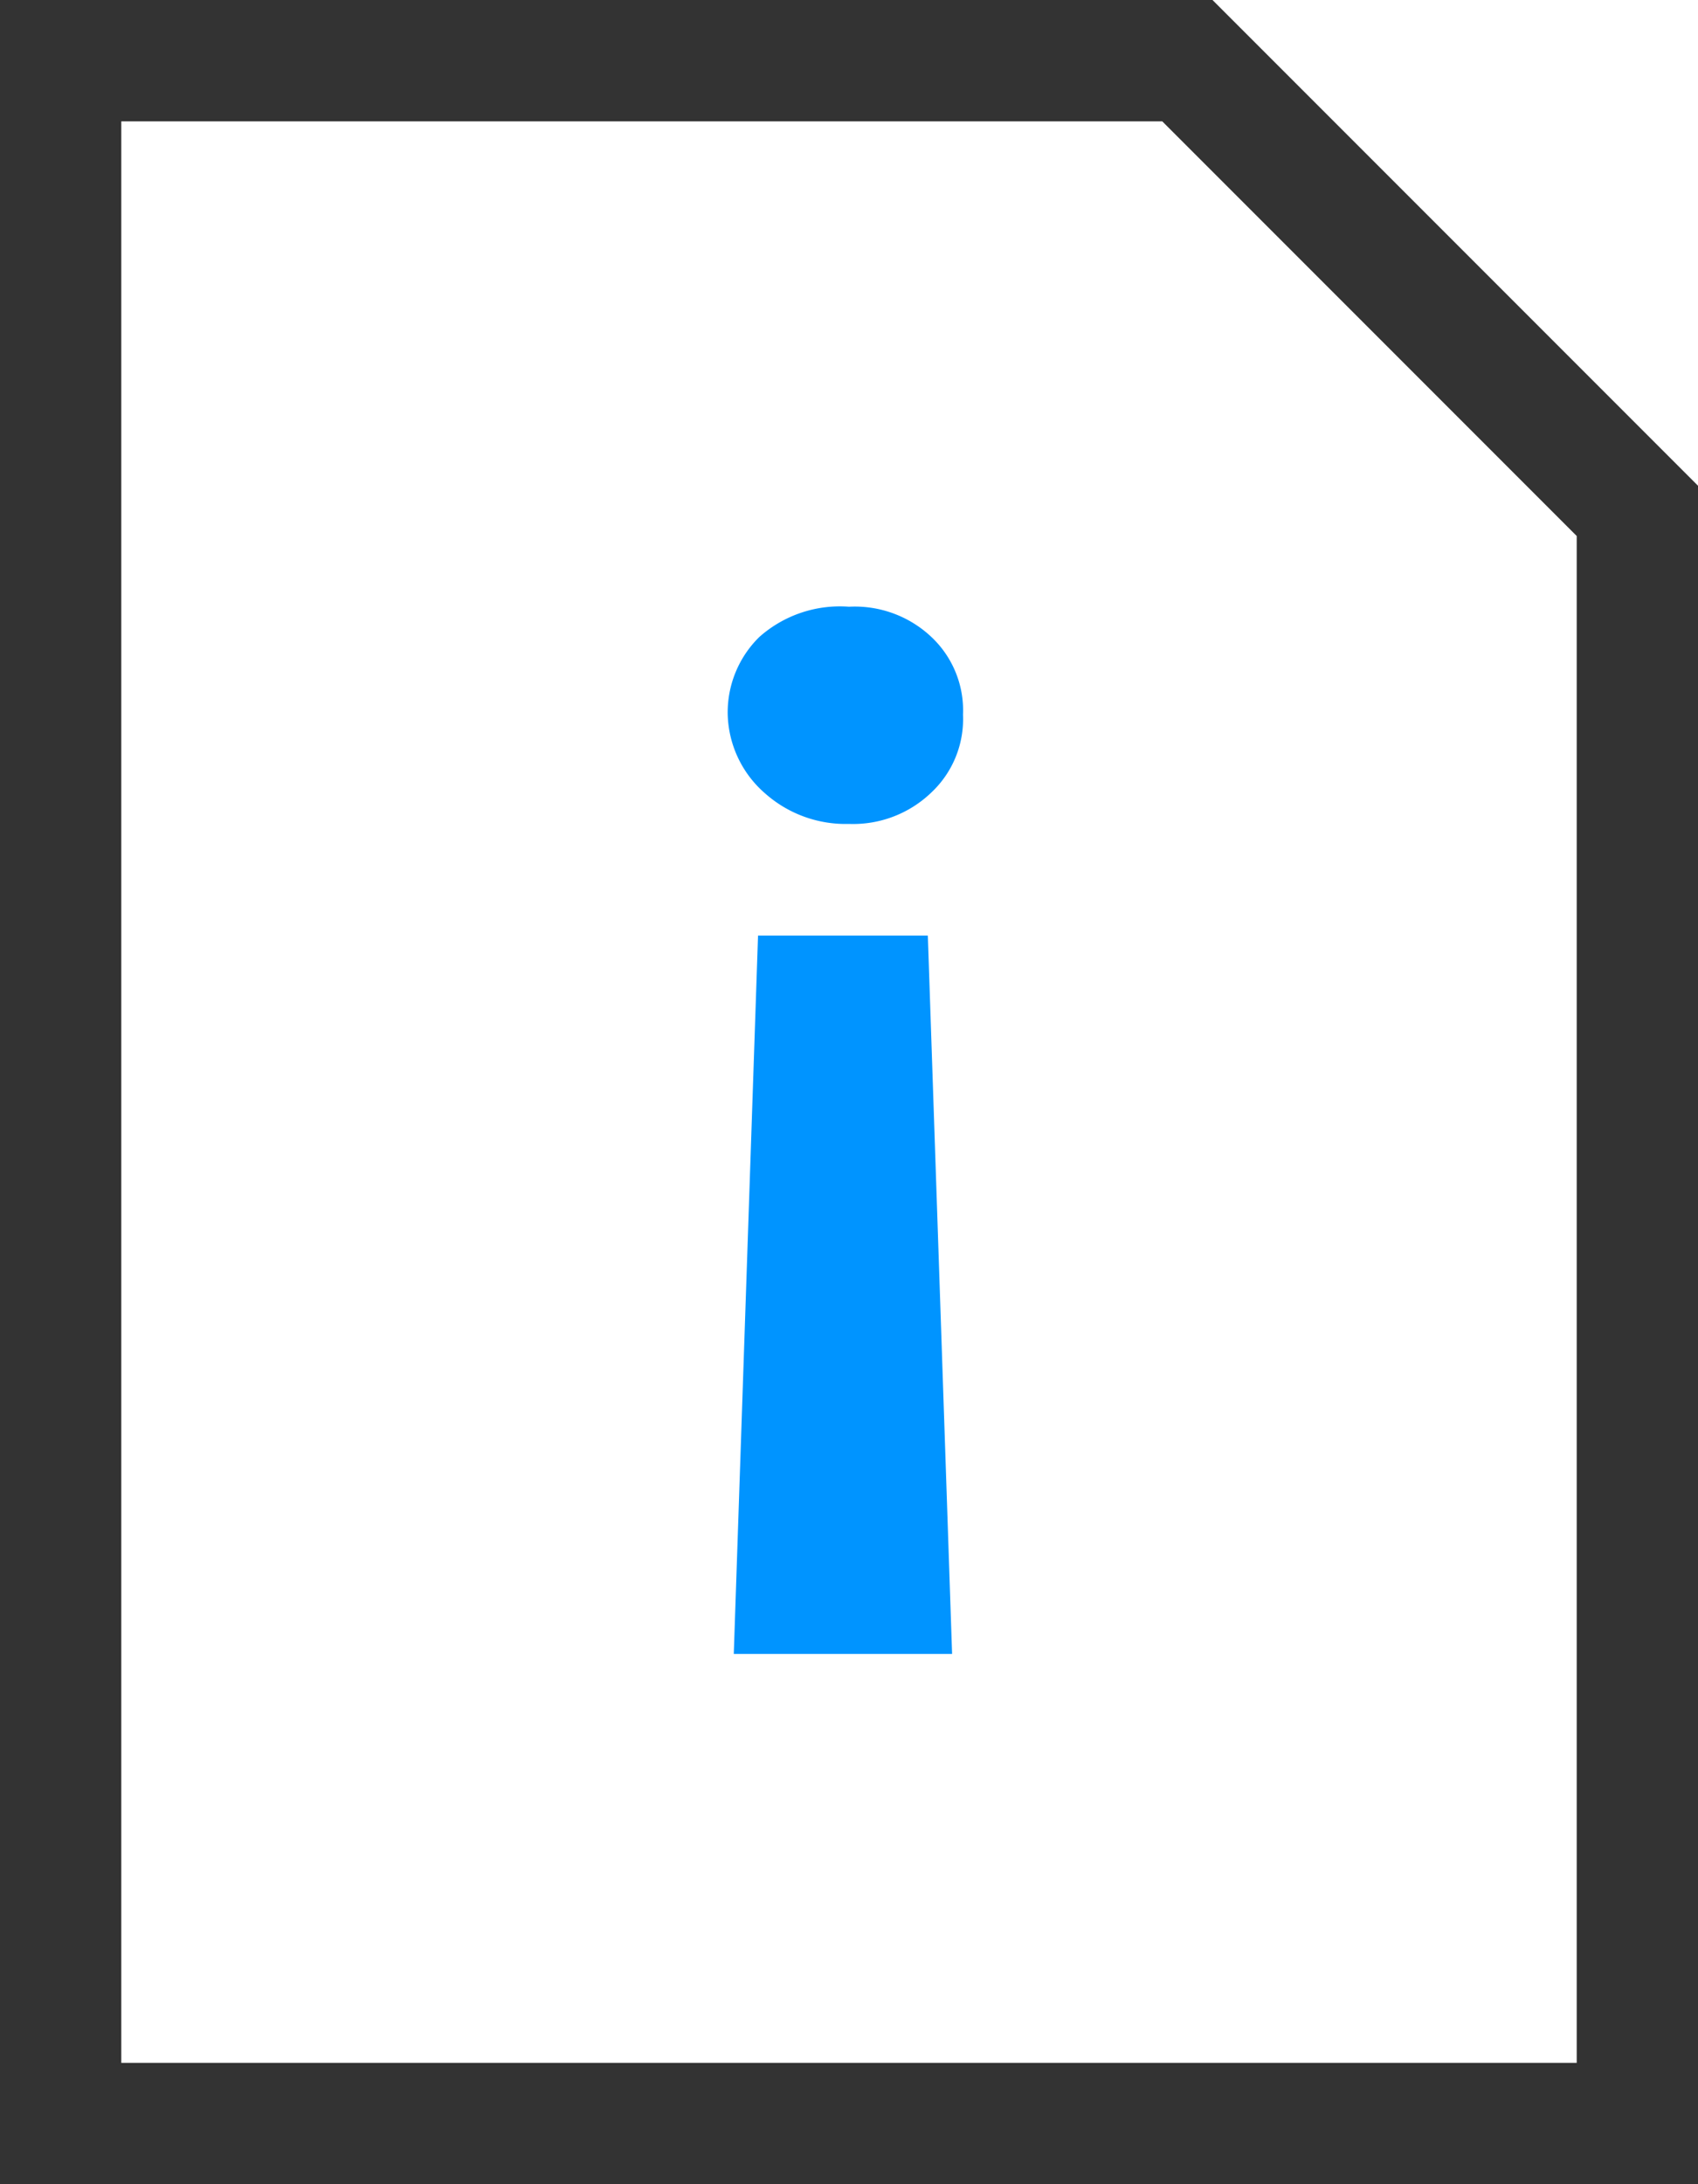 <svg xmlns="http://www.w3.org/2000/svg" viewBox="0 0 14 18"><path d="M9.79.5,13.5,4.21V17.5H.5V.5Z" stroke="#333" fill="none"/><path d="M6.25,7.71h1.4l.2,5.92H6.05ZM7,6.79a1,1,0,0,1-.69-.25A.89.89,0,0,1,6,5.89a.87.87,0,0,1,.26-.64A1,1,0,0,1,7,5a.92.92,0,0,1,.68.25.83.83,0,0,1,.26.64.83.83,0,0,1-.26.64A.93.93,0,0,1,7,6.79Z" fill="#0094ff" stroke="none"/></svg>